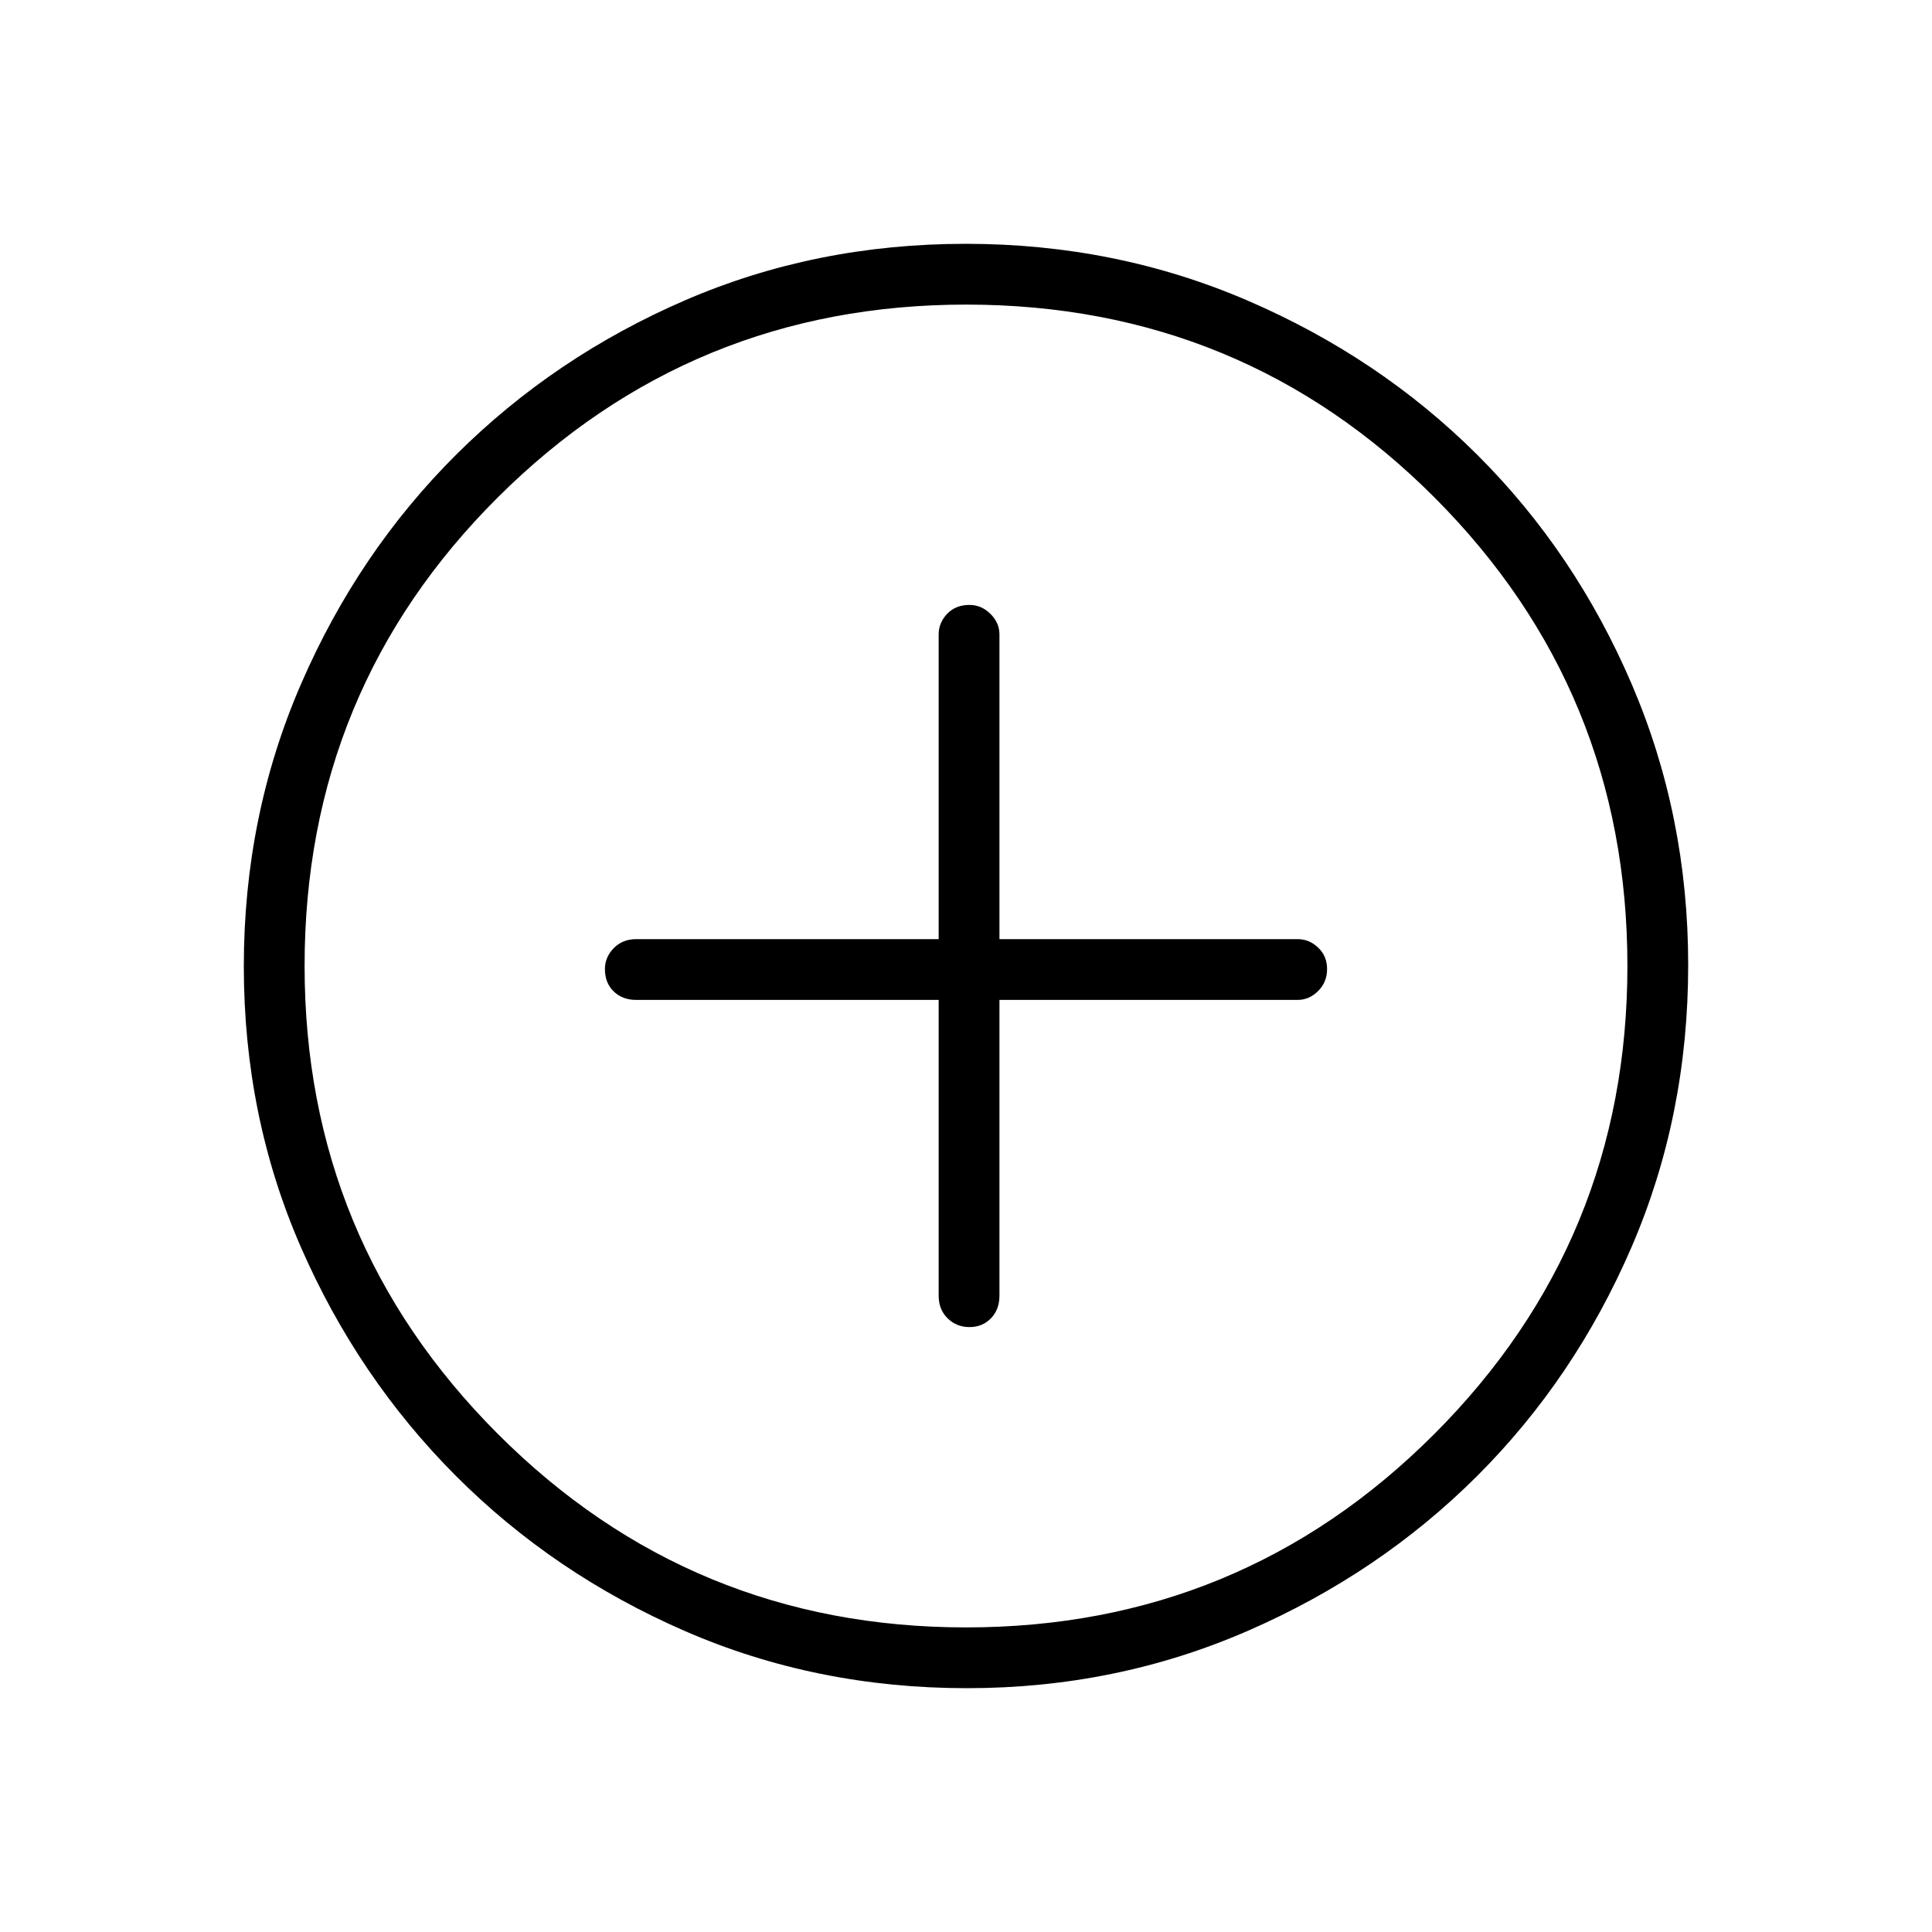 <svg xmlns="http://www.w3.org/2000/svg" height="48" viewBox="0 -960 960 960" width="48"><path d="M466.42-463.15v147.03q0 6.81 4.43 11.18 4.43 4.36 10.89 4.36 6.45 0 10.66-4.36 4.22-4.37 4.22-11.18v-147.03h148.15q5.79 0 10.22-4.43 4.43-4.43 4.43-10.89 0-6.45-4.43-10.66-4.43-4.22-10.22-4.22H496.62v-151.42q0-5.79-4.5-10.22-4.49-4.43-10.37-4.43-6.9 0-11.12 4.43-4.21 4.43-4.21 10.22v151.42h-150.3q-6.81 0-11.18 4.5-4.36 4.49-4.36 10.37 0 6.9 4.36 11.11 4.37 4.22 11.18 4.22h150.3Zm14.09 342q-74.96 0-140.18-28.39-65.21-28.39-113.89-77.19-48.67-48.81-76.98-113.68-28.31-64.87-28.31-139.46 0-74.66 28.39-140.17 28.39-65.51 77.19-114.1 48.81-48.59 113.68-76.65 64.87-28.06 139.46-28.06 74.66 0 140.18 28.26 65.52 28.25 114.1 76.69 48.58 48.43 76.64 113.85 28.06 65.42 28.06 139.54 0 74.96-28.14 140.18-28.14 65.21-76.69 113.7-48.55 48.49-113.97 76.98-65.42 28.5-139.54 28.5Zm-.45-30.2q136.59 0 232.59-96.05 96-96.06 96-232.66 0-136.59-95.7-232.59t-232.89-96q-136.48 0-232.6 95.7-96.11 95.7-96.11 232.89 0 136.48 96.05 232.6 96.06 96.11 232.66 96.11ZM480-480Z"/></svg>